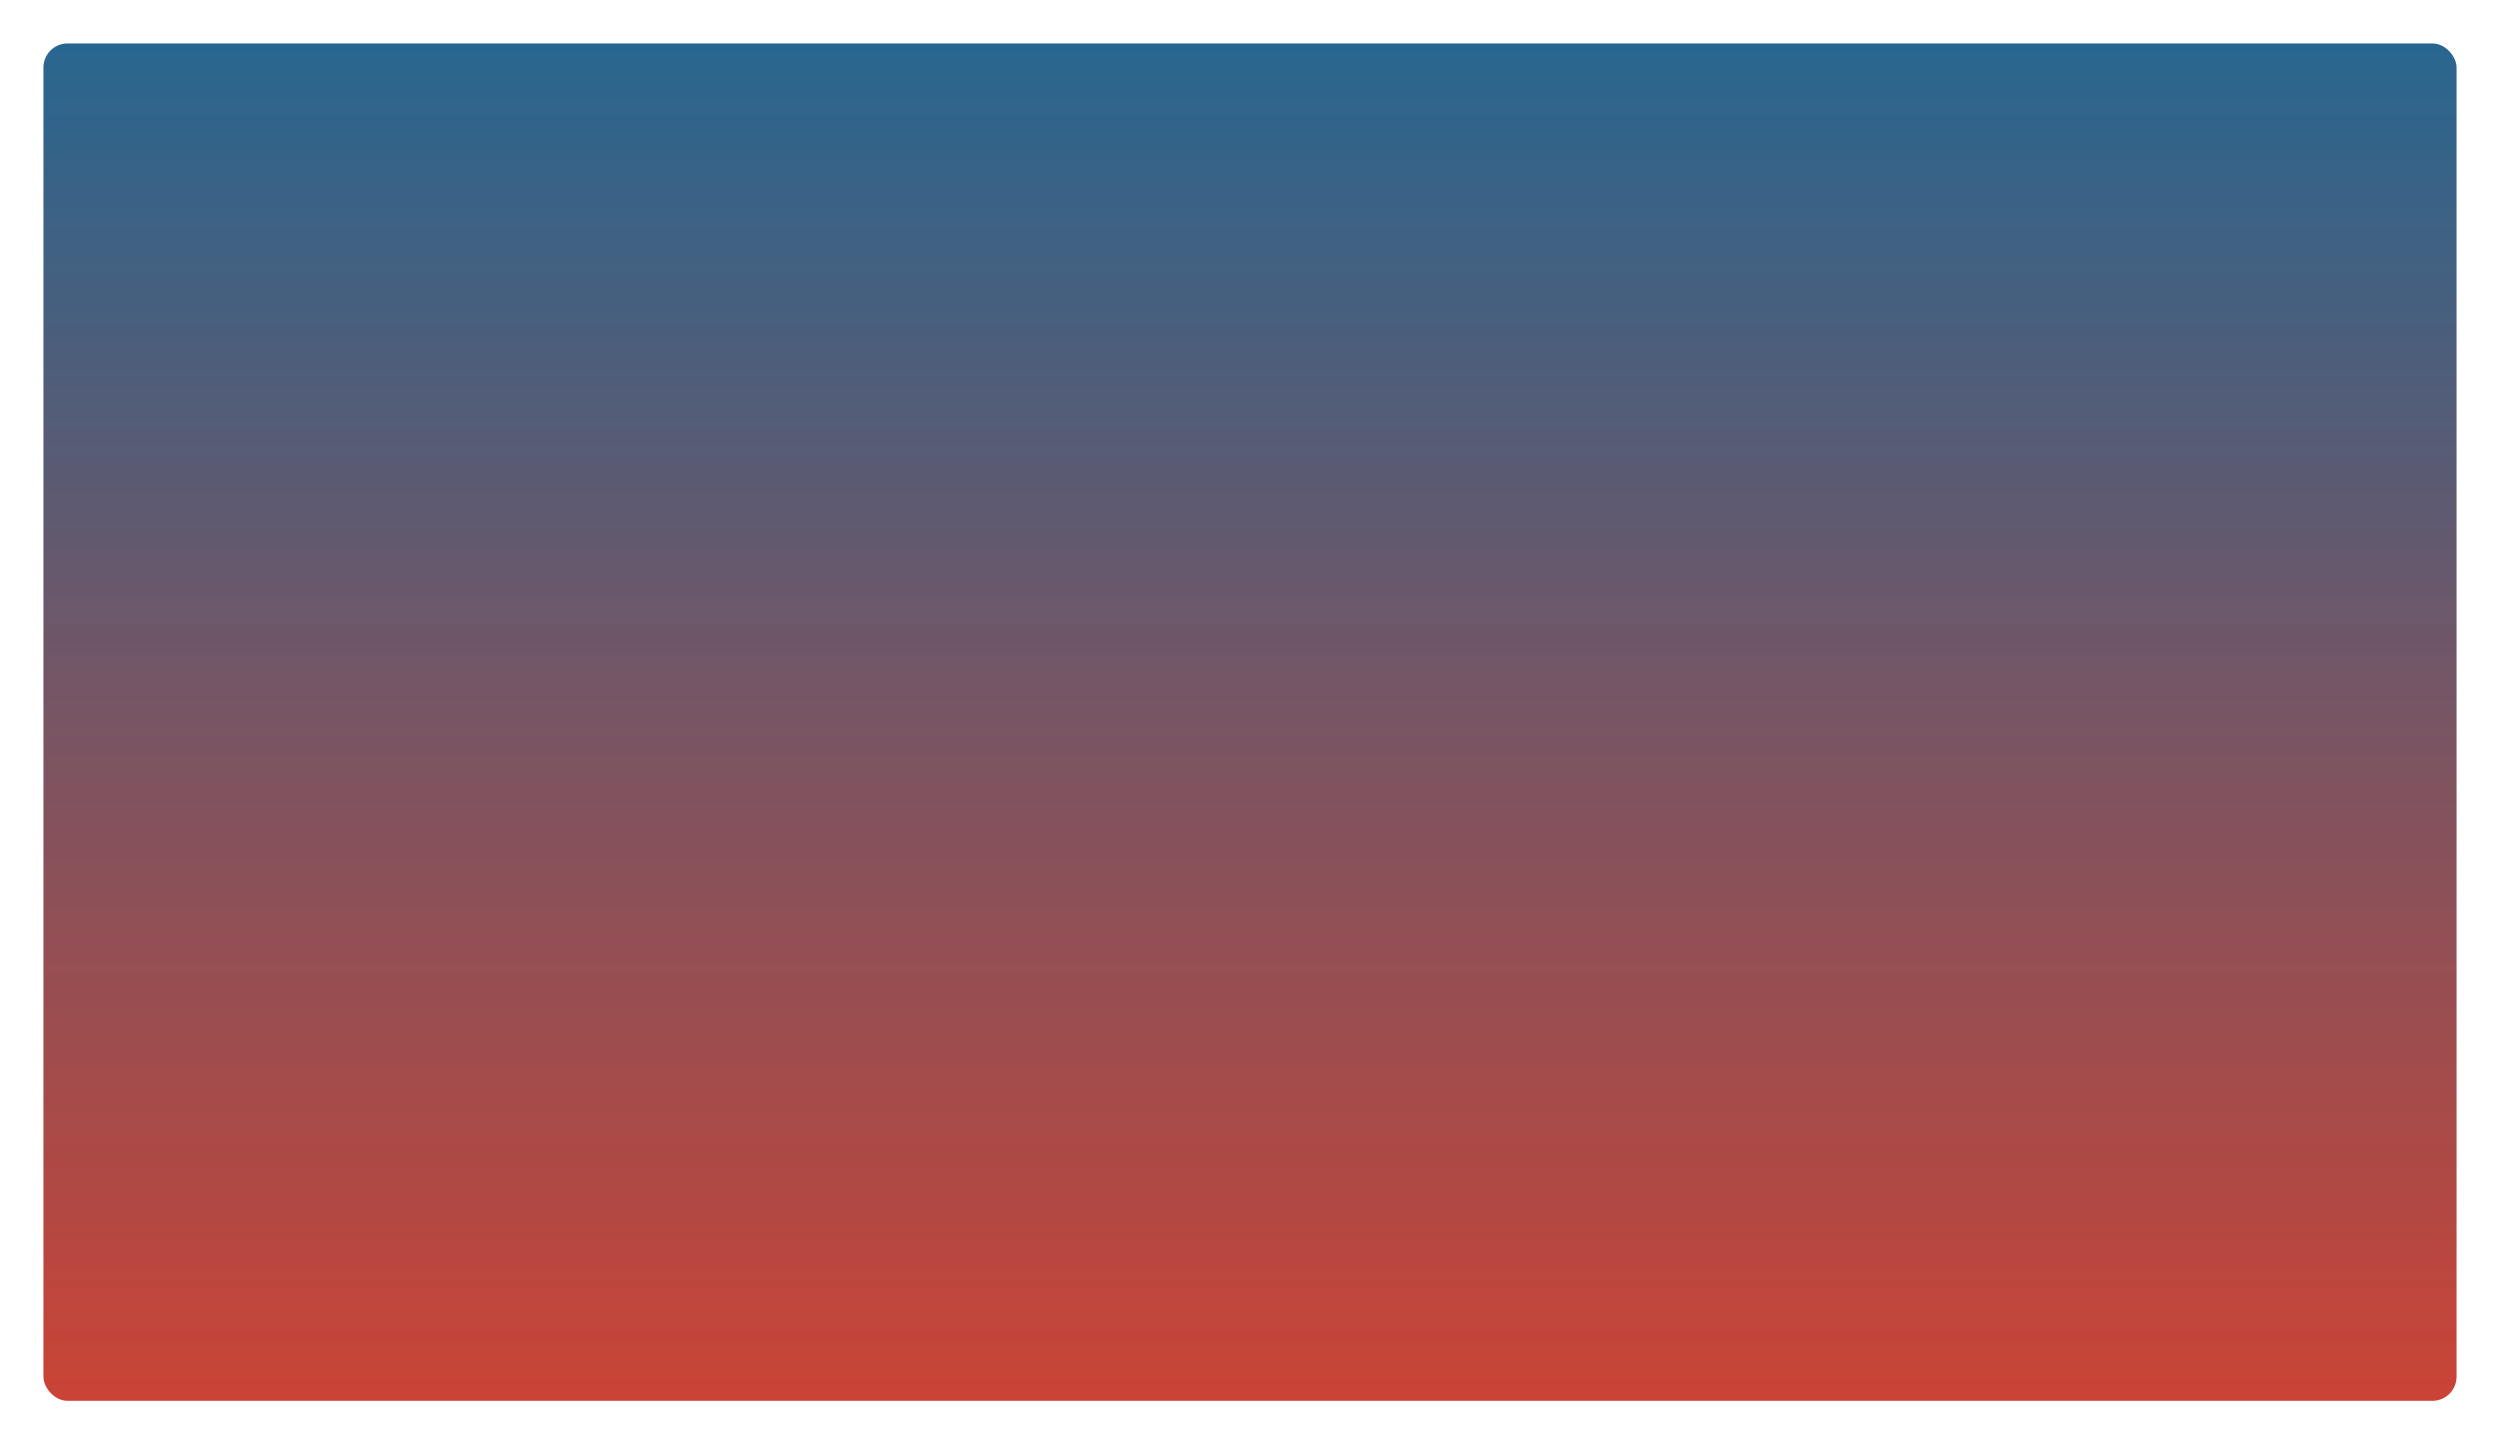 <svg xmlns="http://www.w3.org/2000/svg" xmlns:xlink="http://www.w3.org/1999/xlink" width="518" height="299.25" viewBox="0 0 518 299.25"><defs><style>.a{fill:url(#a);}.b{filter:url(#b);}</style><linearGradient id="a" x1="0.5" x2="0.5" y2="1" gradientUnits="objectBoundingBox"><stop offset="0" stop-color="#21618c" stop-opacity="0.969"/><stop offset="1" stop-color="#cb4335"/></linearGradient><filter id="b" x="0" y="0" width="518" height="299.25" filterUnits="userSpaceOnUse"><feOffset dy="3" input="SourceAlpha"/><feGaussianBlur stdDeviation="3" result="c"/><feFlood flood-opacity="0.161"/><feComposite operator="in" in2="c"/><feComposite in="SourceGraphic"/></filter></defs><g class="b" transform="matrix(1, 0, 0, 1, 0, 0)"><rect class="a" width="500" height="281.25" rx="5" transform="translate(9 6)"/></g></svg>